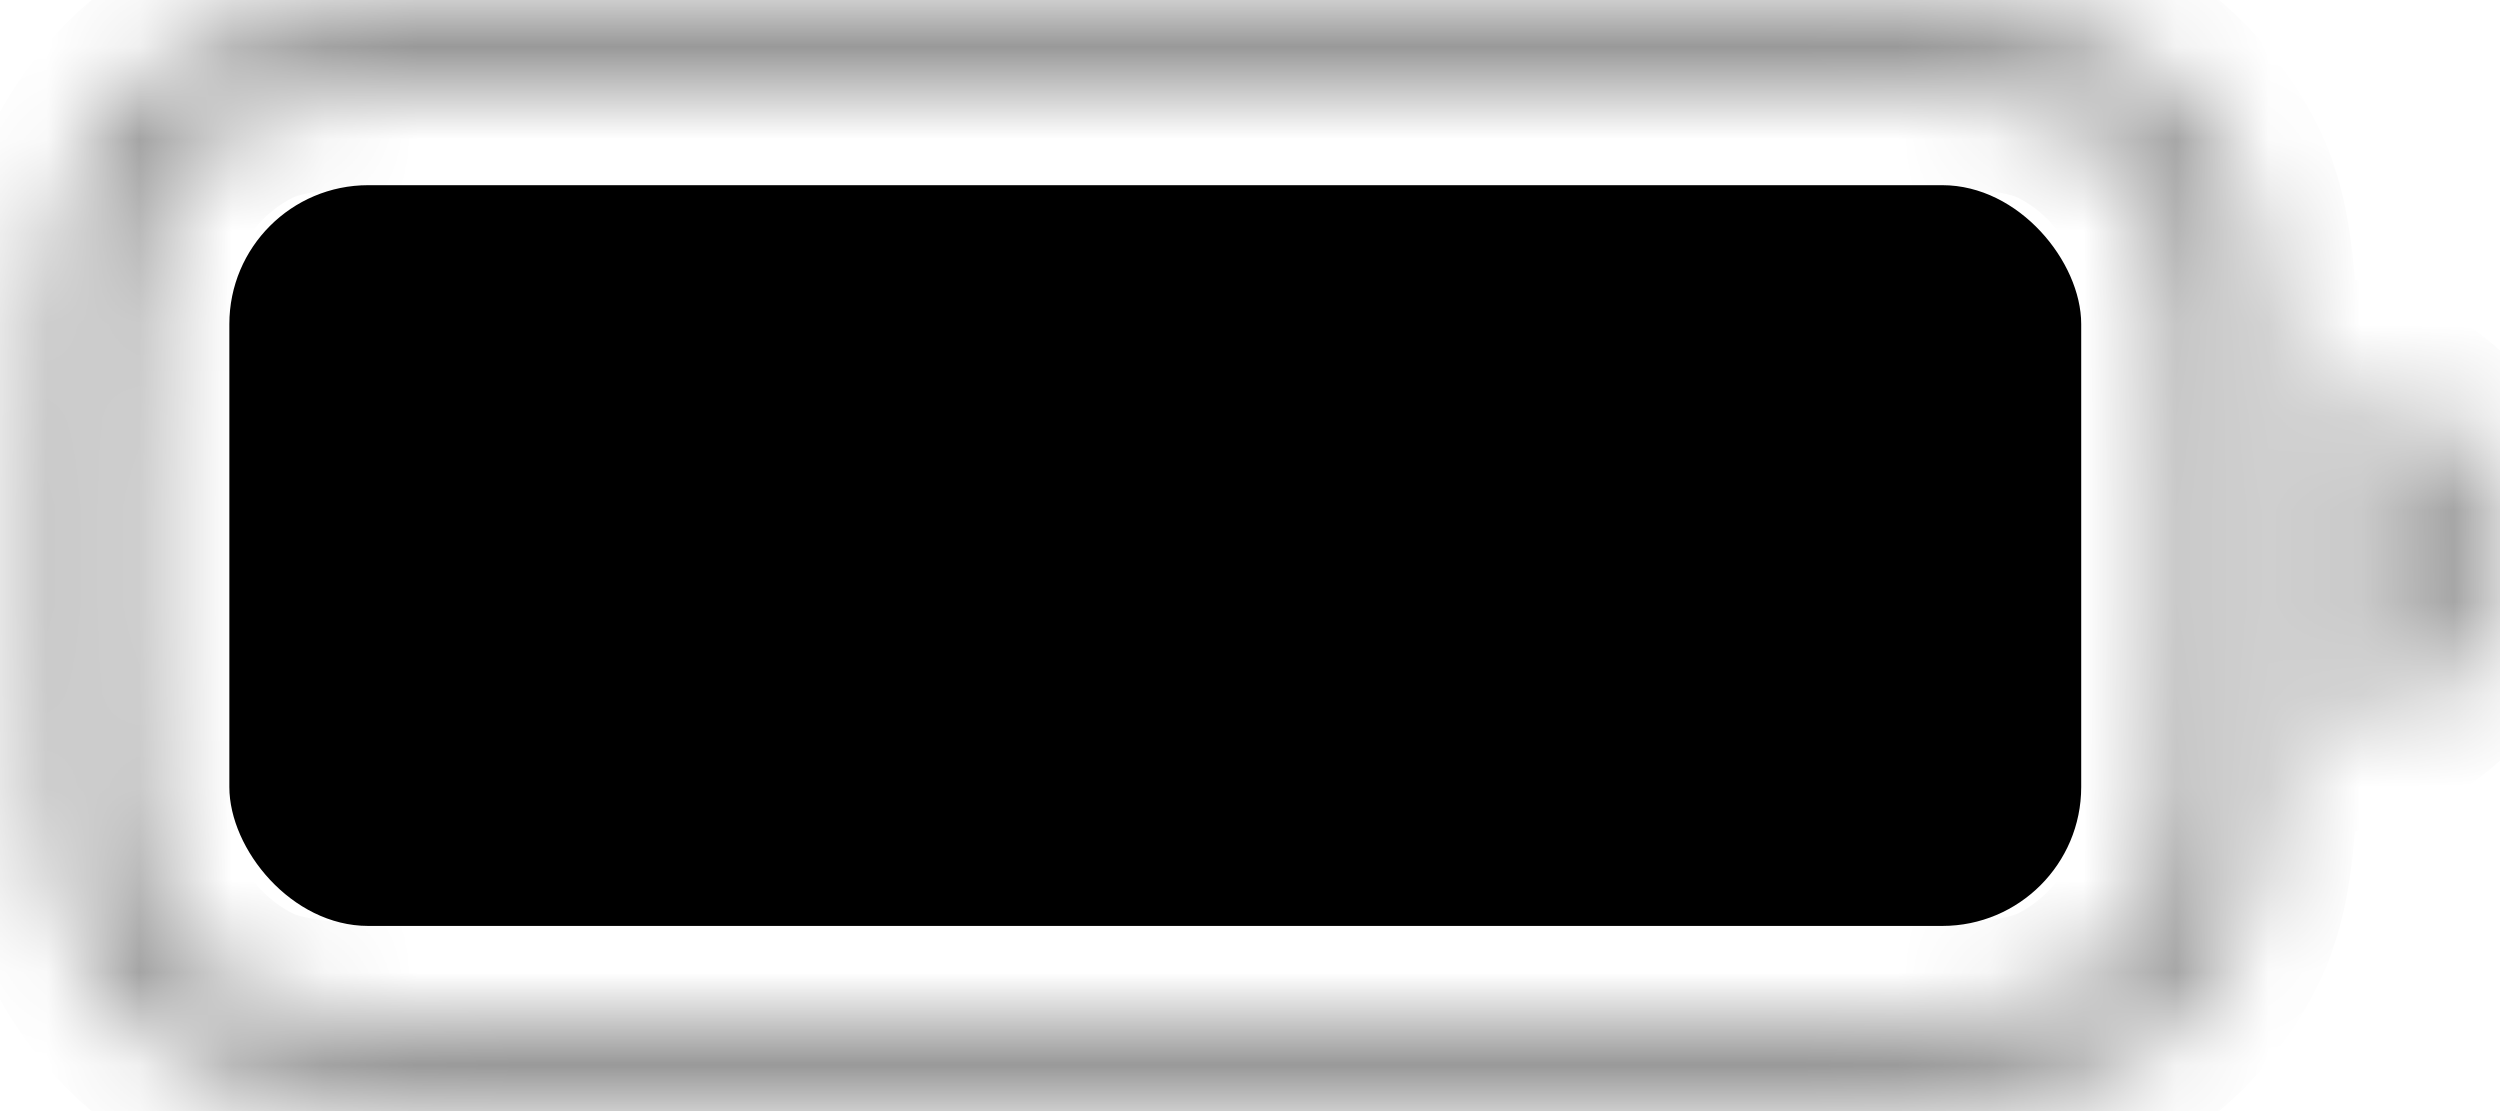 <svg width="27" height="12" viewBox="0 0 27 12" fill="none" xmlns="http://www.w3.org/2000/svg">
<g opacity="0.4">
<mask id="path-1-inside-1_102_25357" fill="white">
<path fill-rule="evenodd" clip-rule="evenodd" d="M5.677 1H19.277C20.204 1 20.839 1.001 21.331 1.041C21.811 1.08 22.066 1.152 22.249 1.245C22.672 1.461 23.016 1.805 23.232 2.229C23.325 2.412 23.397 2.667 23.436 3.147C23.477 3.639 23.477 4.273 23.477 5.2V6.8C23.477 7.727 23.477 8.361 23.436 8.853C23.397 9.333 23.325 9.588 23.232 9.771C23.016 10.195 22.672 10.539 22.249 10.755C22.066 10.848 21.811 10.92 21.331 10.959C20.839 10.999 20.204 11 19.277 11H5.677C4.751 11 4.116 10.999 3.624 10.959C3.144 10.92 2.889 10.848 2.706 10.755C2.282 10.539 1.938 10.195 1.723 9.771C1.629 9.588 1.557 9.333 1.518 8.853C1.478 8.361 1.477 7.727 1.477 6.8V5.2C1.477 4.273 1.478 3.639 1.518 3.147C1.557 2.667 1.629 2.412 1.723 2.229C1.938 1.805 2.282 1.461 2.706 1.245C2.889 1.152 3.144 1.08 3.624 1.041C4.116 1.001 4.751 1 5.677 1ZM0.477 5.2C0.477 3.38 0.477 2.47 0.832 1.775C1.143 1.163 1.64 0.666 2.252 0.354C2.947 0 3.857 0 5.677 0H19.277C21.098 0 22.008 0 22.703 0.354C23.314 0.666 23.811 1.163 24.123 1.775C24.477 2.47 24.477 3.38 24.477 5.2V6.8C24.477 8.62 24.477 9.53 24.123 10.226C23.811 10.837 23.314 11.334 22.703 11.646C22.008 12 21.098 12 19.277 12H5.677C3.857 12 2.947 12 2.252 11.646C1.64 11.334 1.143 10.837 0.832 10.226C0.477 9.53 0.477 8.62 0.477 6.8V5.2ZM26.977 6C26.977 5.068 26.34 4.285 25.477 4.063V7.937C26.34 7.715 26.977 6.932 26.977 6Z"/>
</mask>
<path d="M21.331 1.041L21.249 2.038L21.331 1.041ZM22.249 1.245L21.795 2.136L21.795 2.136L22.249 1.245ZM23.232 2.229L24.123 1.775L24.123 1.775L23.232 2.229ZM23.436 3.147L22.44 3.228V3.228L23.436 3.147ZM23.436 8.853L22.44 8.772V8.772L23.436 8.853ZM23.232 9.771L24.123 10.226L24.123 10.226L23.232 9.771ZM22.249 10.755L21.795 9.864L21.795 9.864L22.249 10.755ZM21.331 10.959L21.412 11.956L21.331 10.959ZM3.624 10.959L3.543 11.956L3.543 11.956L3.624 10.959ZM2.706 10.755L3.16 9.864L3.16 9.864L2.706 10.755ZM1.723 9.771L0.832 10.226L0.832 10.226L1.723 9.771ZM1.518 8.853L2.515 8.772V8.772L1.518 8.853ZM1.518 3.147L2.515 3.228L1.518 3.147ZM1.723 2.229L2.614 2.683L2.614 2.683L1.723 2.229ZM2.706 1.245L3.16 2.136L3.16 2.136L2.706 1.245ZM3.624 1.041L3.706 2.038H3.706L3.624 1.041ZM0.832 1.775L1.723 2.229L0.832 1.775ZM2.252 0.354L2.706 1.245L2.252 0.354ZM22.703 0.354L23.157 -0.537V-0.537L22.703 0.354ZM24.123 1.775L23.232 2.229V2.229L24.123 1.775ZM24.123 10.226L23.232 9.771L24.123 10.226ZM22.703 11.646L22.249 10.755L22.703 11.646ZM2.252 11.646L2.706 10.755H2.706L2.252 11.646ZM0.832 10.226L-0.059 10.68L-0.059 10.68L0.832 10.226ZM25.477 4.063L25.727 3.095L24.477 2.773V4.063H25.477ZM25.477 7.937H24.477V9.227L25.727 8.905L25.477 7.937ZM19.277 0H5.677V2H19.277V0ZM21.412 0.044C20.87 -7.92929e-06 20.187 0 19.277 0V2C20.221 2 20.808 2.002 21.249 2.038L21.412 0.044ZM22.703 0.354C22.355 0.177 21.953 0.089 21.412 0.044L21.249 2.038C21.668 2.072 21.776 2.127 21.795 2.136L22.703 0.354ZM24.123 1.775C23.811 1.163 23.314 0.666 22.703 0.354L21.795 2.136C22.03 2.256 22.221 2.447 22.341 2.683L24.123 1.775ZM24.433 3.065C24.389 2.524 24.3 2.122 24.123 1.775L22.341 2.683C22.35 2.701 22.405 2.81 22.44 3.228L24.433 3.065ZM24.477 5.2C24.477 4.29 24.477 3.607 24.433 3.065L22.44 3.228C22.476 3.67 22.477 4.256 22.477 5.2H24.477ZM24.477 6.8V5.2H22.477V6.8H24.477ZM24.433 8.935C24.477 8.393 24.477 7.71 24.477 6.8H22.477C22.477 7.744 22.476 8.33 22.44 8.772L24.433 8.935ZM24.123 10.226C24.3 9.878 24.389 9.476 24.433 8.935L22.44 8.772C22.405 9.19 22.35 9.299 22.341 9.317L24.123 10.226ZM22.703 11.646C23.314 11.334 23.811 10.837 24.123 10.226L22.341 9.317C22.221 9.553 22.03 9.744 21.795 9.864L22.703 11.646ZM21.412 11.956C21.953 11.912 22.355 11.823 22.703 11.646L21.795 9.864C21.776 9.873 21.668 9.928 21.249 9.962L21.412 11.956ZM19.277 12C20.187 12 20.87 12 21.412 11.956L21.249 9.962C20.808 9.998 20.221 10 19.277 10V12ZM5.677 12H19.277V10H5.677V12ZM3.543 11.956C4.085 12 4.768 12 5.677 12V10C4.734 10 4.147 9.998 3.706 9.962L3.543 11.956ZM2.252 11.646C2.6 11.823 3.001 11.912 3.543 11.956L3.706 9.962C3.287 9.928 3.178 9.873 3.16 9.864L2.252 11.646ZM0.832 10.226C1.143 10.837 1.64 11.334 2.252 11.646L3.16 9.864C2.925 9.744 2.733 9.553 2.614 9.317L0.832 10.226ZM0.522 8.935C0.566 9.476 0.654 9.878 0.832 10.226L2.614 9.317C2.604 9.299 2.549 9.19 2.515 8.772L0.522 8.935ZM0.477 6.8C0.477 7.71 0.477 8.393 0.522 8.935L2.515 8.772C2.479 8.33 2.477 7.744 2.477 6.8H0.477ZM0.477 5.2V6.8H2.477V5.2H0.477ZM0.522 3.065C0.477 3.607 0.477 4.29 0.477 5.2H2.477C2.477 4.256 2.479 3.67 2.515 3.228L0.522 3.065ZM0.832 1.775C0.654 2.122 0.566 2.524 0.522 3.065L2.515 3.228C2.549 2.81 2.604 2.701 2.614 2.683L0.832 1.775ZM2.252 0.354C1.64 0.666 1.143 1.163 0.832 1.775L2.614 2.683C2.733 2.447 2.925 2.256 3.16 2.136L2.252 0.354ZM3.543 0.044C3.001 0.089 2.6 0.177 2.252 0.354L3.16 2.136C3.178 2.127 3.287 2.072 3.706 2.038L3.543 0.044ZM5.677 0C4.768 0 4.085 -7.92941e-06 3.543 0.044L3.706 2.038C4.147 2.002 4.734 2 5.677 2V0ZM-0.059 1.321C-0.32 1.833 -0.426 2.38 -0.475 2.984C-0.523 3.576 -0.523 4.306 -0.523 5.2H1.477C1.477 4.273 1.478 3.639 1.518 3.147C1.557 2.667 1.629 2.412 1.723 2.229L-0.059 1.321ZM1.798 -0.537C0.998 -0.129 0.348 0.521 -0.059 1.321L1.723 2.229C1.938 1.805 2.282 1.461 2.706 1.245L1.798 -0.537ZM5.677 -1C4.784 -1 4.053 -1.001 3.461 -0.952C2.857 -0.903 2.31 -0.798 1.798 -0.537L2.706 1.245C2.889 1.152 3.144 1.08 3.624 1.041C4.116 1.001 4.751 1 5.677 1V-1ZM19.277 -1H5.677V1H19.277V-1ZM23.157 -0.537C22.645 -0.798 22.097 -0.903 21.493 -0.952C20.901 -1.001 20.171 -1 19.277 -1V1C20.204 1 20.839 1.001 21.331 1.041C21.811 1.08 22.066 1.152 22.249 1.245L23.157 -0.537ZM25.014 1.321C24.607 0.521 23.956 -0.129 23.157 -0.537L22.249 1.245C22.672 1.461 23.016 1.805 23.232 2.229L25.014 1.321ZM25.477 5.2C25.477 4.306 25.478 3.576 25.43 2.984C25.38 2.38 25.275 1.833 25.014 1.321L23.232 2.229C23.325 2.412 23.397 2.667 23.436 3.147C23.477 3.639 23.477 4.273 23.477 5.2H25.477ZM25.477 6.8V5.2H23.477V6.8H25.477ZM25.014 10.68C25.275 10.167 25.38 9.62 25.43 9.016C25.478 8.424 25.477 7.694 25.477 6.8H23.477C23.477 7.727 23.477 8.361 23.436 8.853C23.397 9.333 23.325 9.588 23.232 9.771L25.014 10.68ZM23.157 12.537C23.956 12.129 24.607 11.479 25.014 10.68L23.232 9.771C23.016 10.195 22.672 10.539 22.249 10.755L23.157 12.537ZM19.277 13C20.171 13 20.901 13.001 21.493 12.952C22.097 12.903 22.645 12.798 23.157 12.537L22.249 10.755C22.066 10.848 21.811 10.92 21.331 10.959C20.839 10.999 20.204 11 19.277 11V13ZM5.677 13H19.277V11H5.677V13ZM1.798 12.537C2.31 12.798 2.857 12.903 3.461 12.952C4.053 13.001 4.784 13 5.677 13V11C4.751 11 4.116 10.999 3.624 10.959C3.144 10.92 2.889 10.848 2.706 10.755L1.798 12.537ZM-0.059 10.68C0.348 11.479 0.998 12.129 1.798 12.537L2.706 10.755C2.282 10.539 1.938 10.195 1.723 9.771L-0.059 10.68ZM-0.523 6.8C-0.523 7.694 -0.523 8.424 -0.475 9.016C-0.426 9.62 -0.32 10.167 -0.059 10.68L1.723 9.771C1.629 9.588 1.557 9.333 1.518 8.853C1.478 8.361 1.477 7.727 1.477 6.8H-0.523ZM-0.523 5.2V6.8H1.477V5.2H-0.523ZM25.228 5.031C25.66 5.143 25.977 5.535 25.977 6H27.977C27.977 4.601 27.02 3.428 25.727 3.095L25.228 5.031ZM26.477 7.937V4.063H24.477V7.937H26.477ZM25.977 6C25.977 6.465 25.66 6.857 25.228 6.969L25.727 8.905C27.02 8.572 27.977 7.399 27.977 6H25.977Z" fill="black" mask="url(#path-1-inside-1_102_25357)"/>
</g>
<rect x="2.477" y="2" width="20" height="8" rx="1.5" fill="black"/>
</svg>
